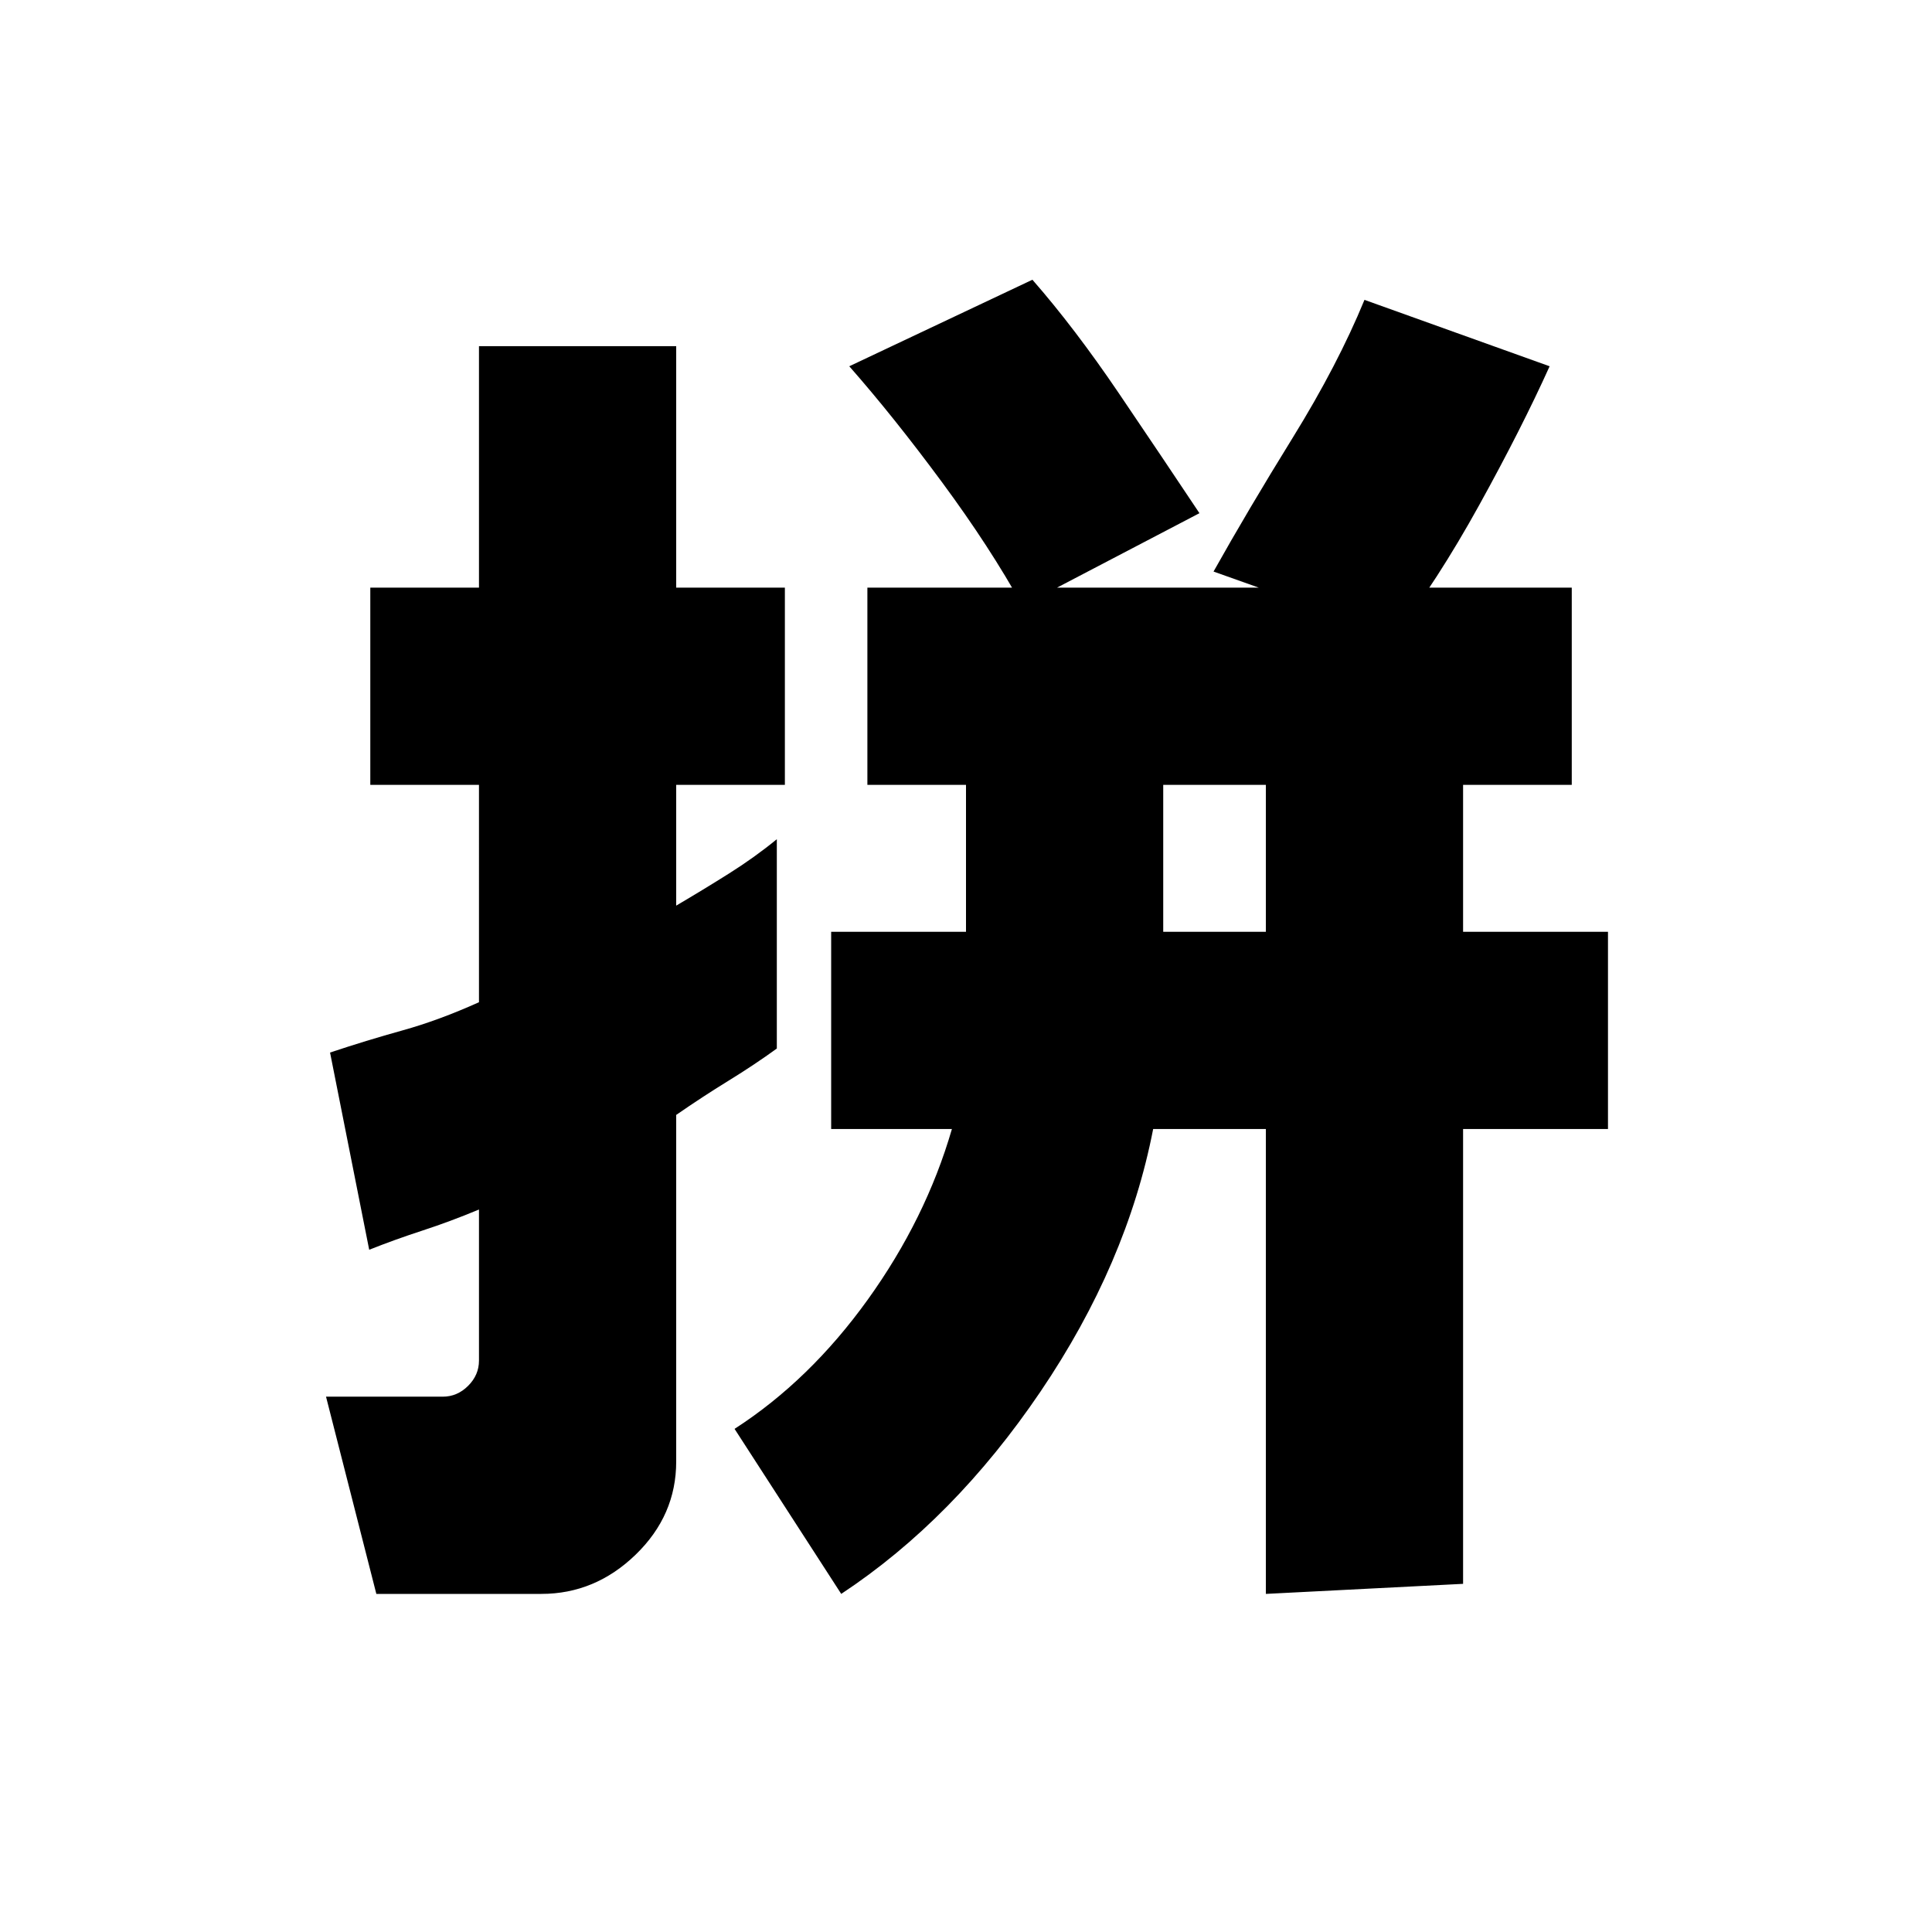<svg xmlns="http://www.w3.org/2000/svg" height="20" viewBox="0 96 960 960" width="20"><path d="M578 559h51v-73h-51v73ZM187 888l-25-98h58q7.2 0 12.6-5.379 5.4-5.38 5.4-12.552V697q-14.265 5.95-28.133 10.475Q196 712 183.452 717L164 619q18-6 36-11t38-14V486h-54v-98h54V268h98v120h54v98h-54v60q13.605-8 26.302-16Q375 522 386 513v104q-11 8-24 16t-26 17v172.239Q336 849 315.85 868.5 295.7 888 269 888h-82Zm231 0-53-82q37.348-24.103 66.196-64.241Q460.043 701.621 473 657h-60v-98h67v-73h-49v-98h350v98h-54v73h72v98h-72v226l-98 5V657h-56q-13 67-56 130.5T418 888Zm275-476-90-32q17.045-30.425 39.381-66.558Q664.716 277.308 678 245l92 33q-14 31-35 69t-42 65Zm-185-15q-16-29-40-61.5T422 278l91-43q21 24 43.026 56.524Q578.052 324.049 596 351l-88 46Z"/></svg>